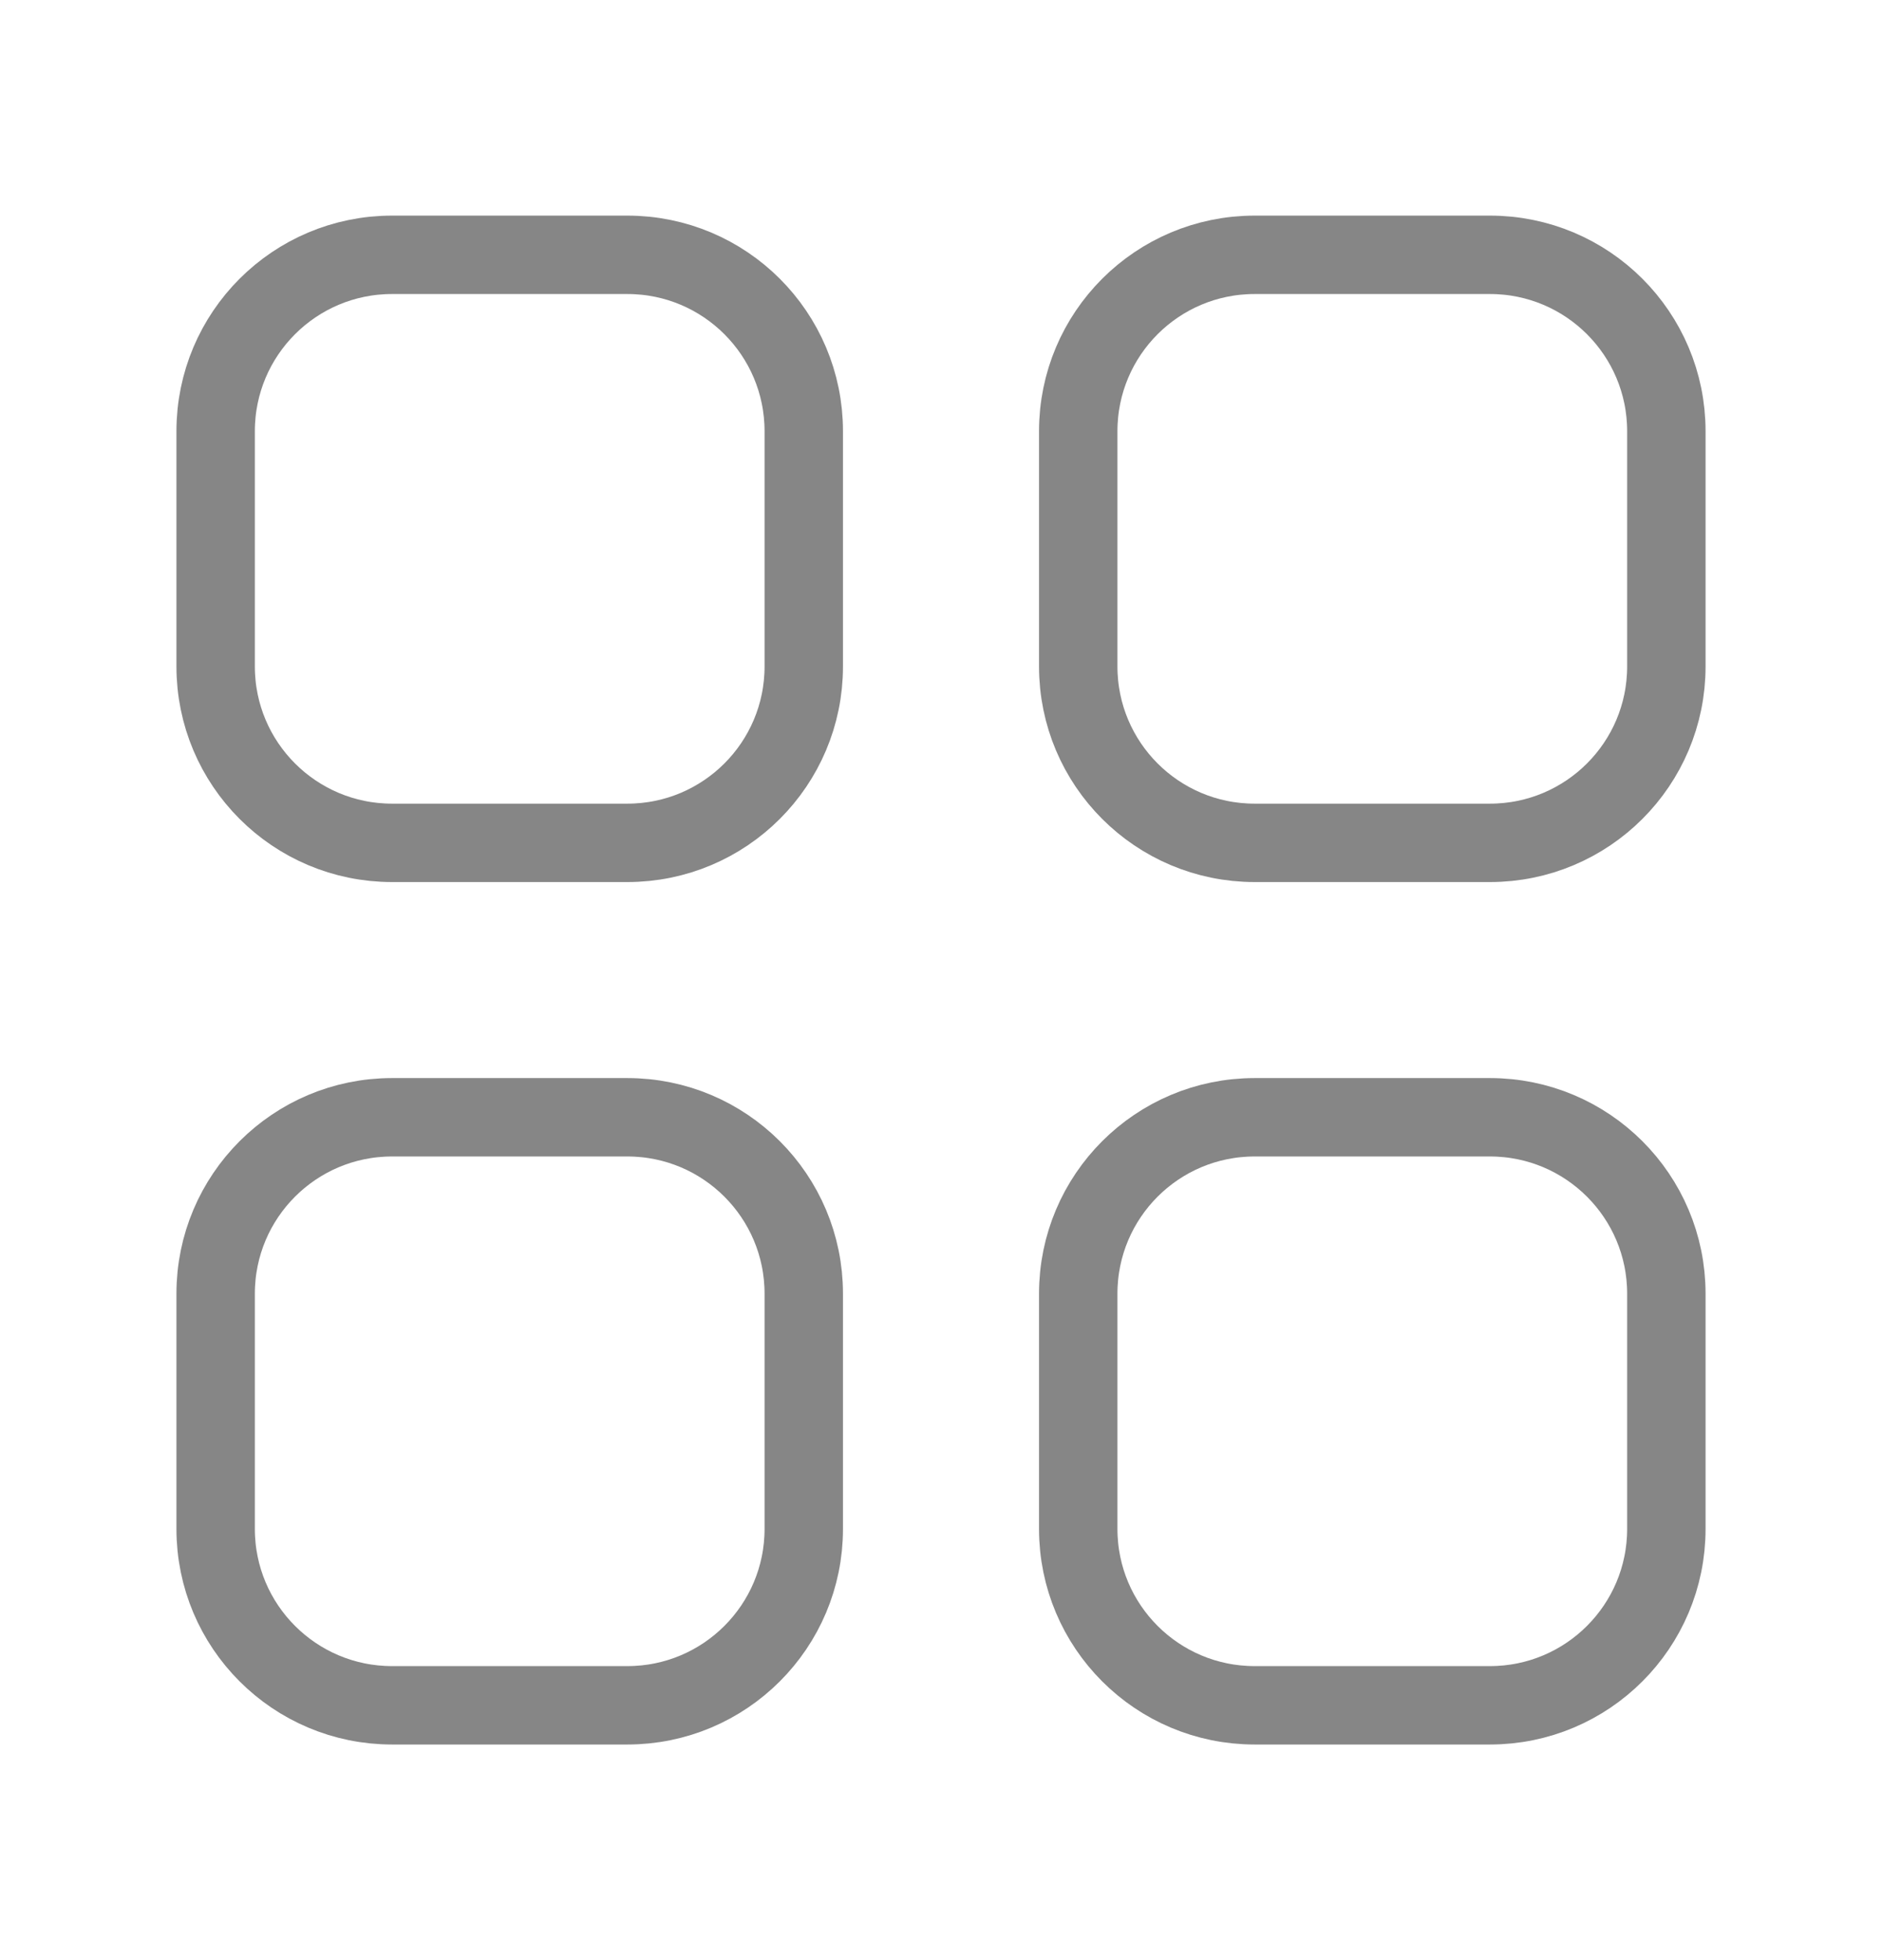 <svg width="24" height="25" viewBox="0 0 24 25" fill="none" xmlns="http://www.w3.org/2000/svg">
<path d="M8 3.25H5C3.757 3.25 2.75 4.257 2.75 5.5V8.5C2.75 9.743 3.757 10.75 5 10.75H8C9.243 10.75 10.25 9.743 10.25 8.5V5.5C10.25 4.257 9.243 3.25 8 3.25Z" stroke="#868686" strokeWidth="1.5"/>
<path d="M19 3.25H16C14.757 3.25 13.75 4.257 13.75 5.5V8.5C13.75 9.743 14.757 10.75 16 10.75H19C20.243 10.75 21.25 9.743 21.25 8.5V5.5C21.25 4.257 20.243 3.25 19 3.25Z" stroke="#868686" strokeWidth="1.5"/>
<path d="M19 14.25H16C14.757 14.25 13.75 15.257 13.75 16.5V19.5C13.75 20.743 14.757 21.75 16 21.75H19C20.243 21.75 21.25 20.743 21.25 19.5V16.5C21.25 15.257 20.243 14.25 19 14.25Z" stroke="#868686" strokeWidth="1.5"/>
<path d="M8 14.25H5C3.757 14.25 2.75 15.257 2.75 16.5V19.5C2.75 20.743 3.757 21.75 5 21.75H8C9.243 21.75 10.25 20.743 10.25 19.5V16.5C10.25 15.257 9.243 14.25 8 14.25Z" stroke="#868686" strokeWidth="1.5"/>
</svg>
